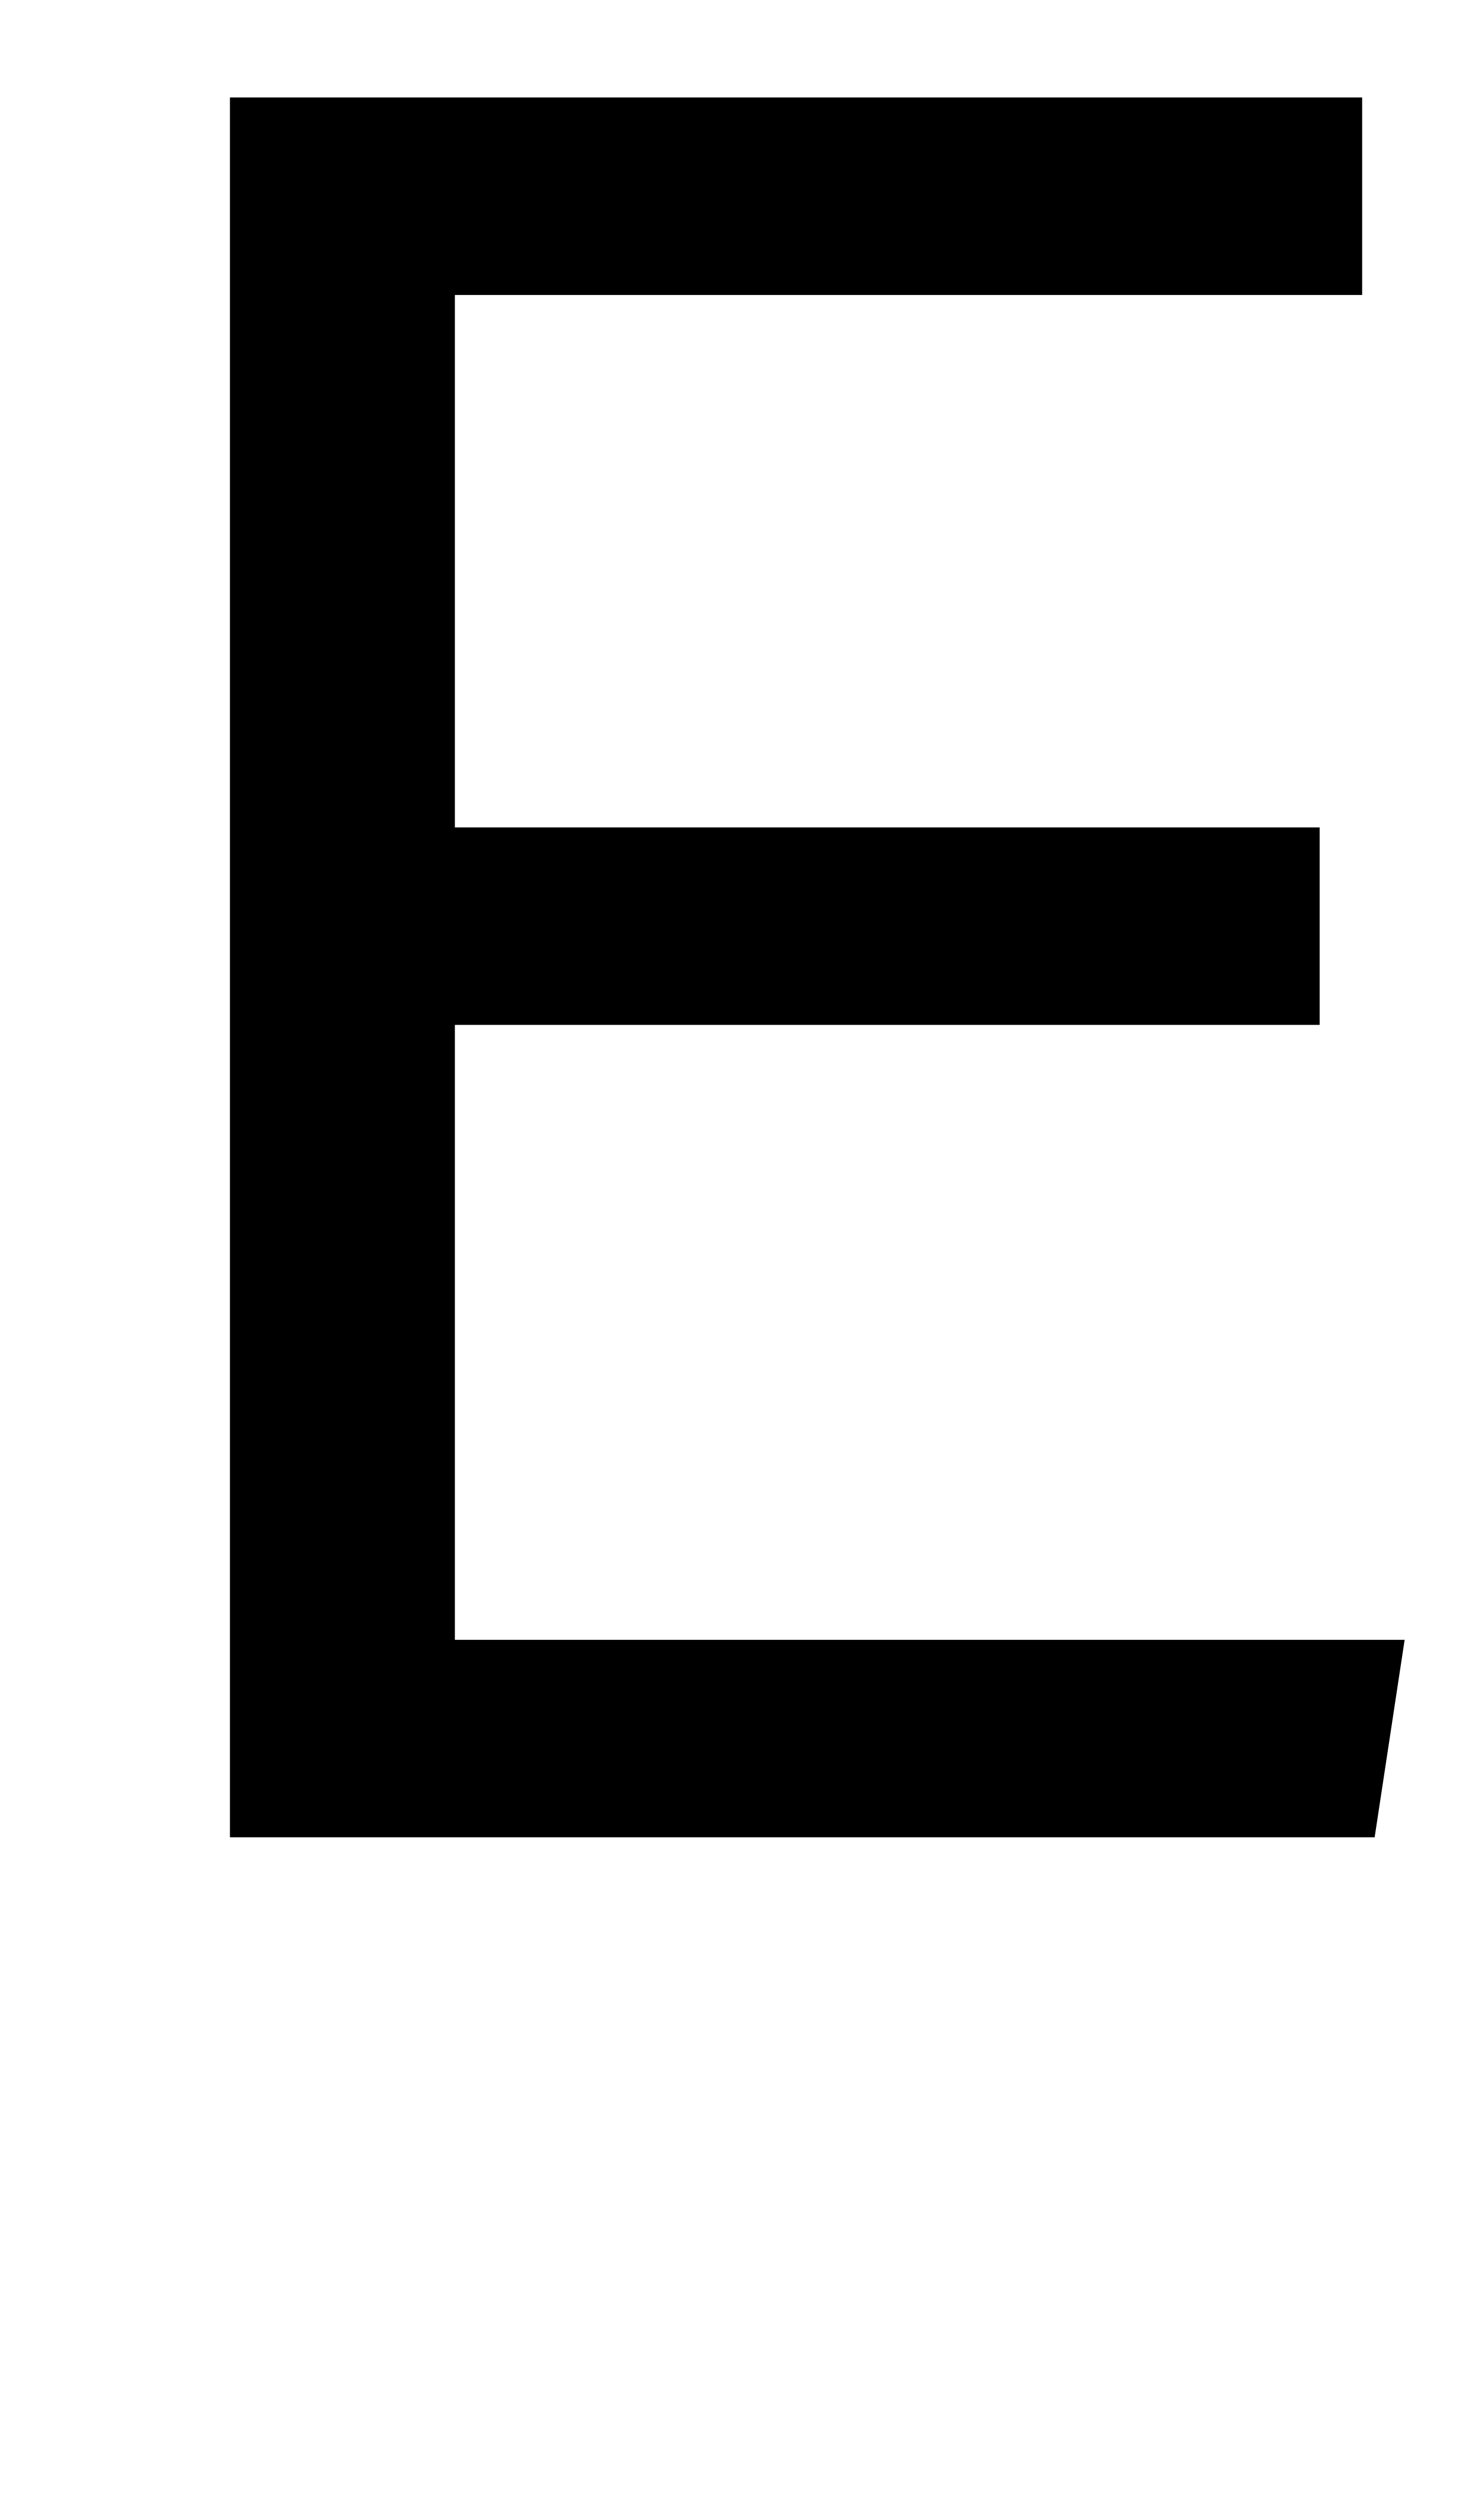 <!-- Generated by IcoMoon.io -->
<svg version="1.1" xmlns="http://www.w3.org/2000/svg" width="19" height="32" viewBox="0 0 19 32">
<title>E</title>
<path d="M16.896 10.592v2.528h-11.072v7.872h12.16l-0.384 2.528h-14.656v-22.272h14.496v2.528h-11.616v6.816h11.072z"></path>
</svg>
